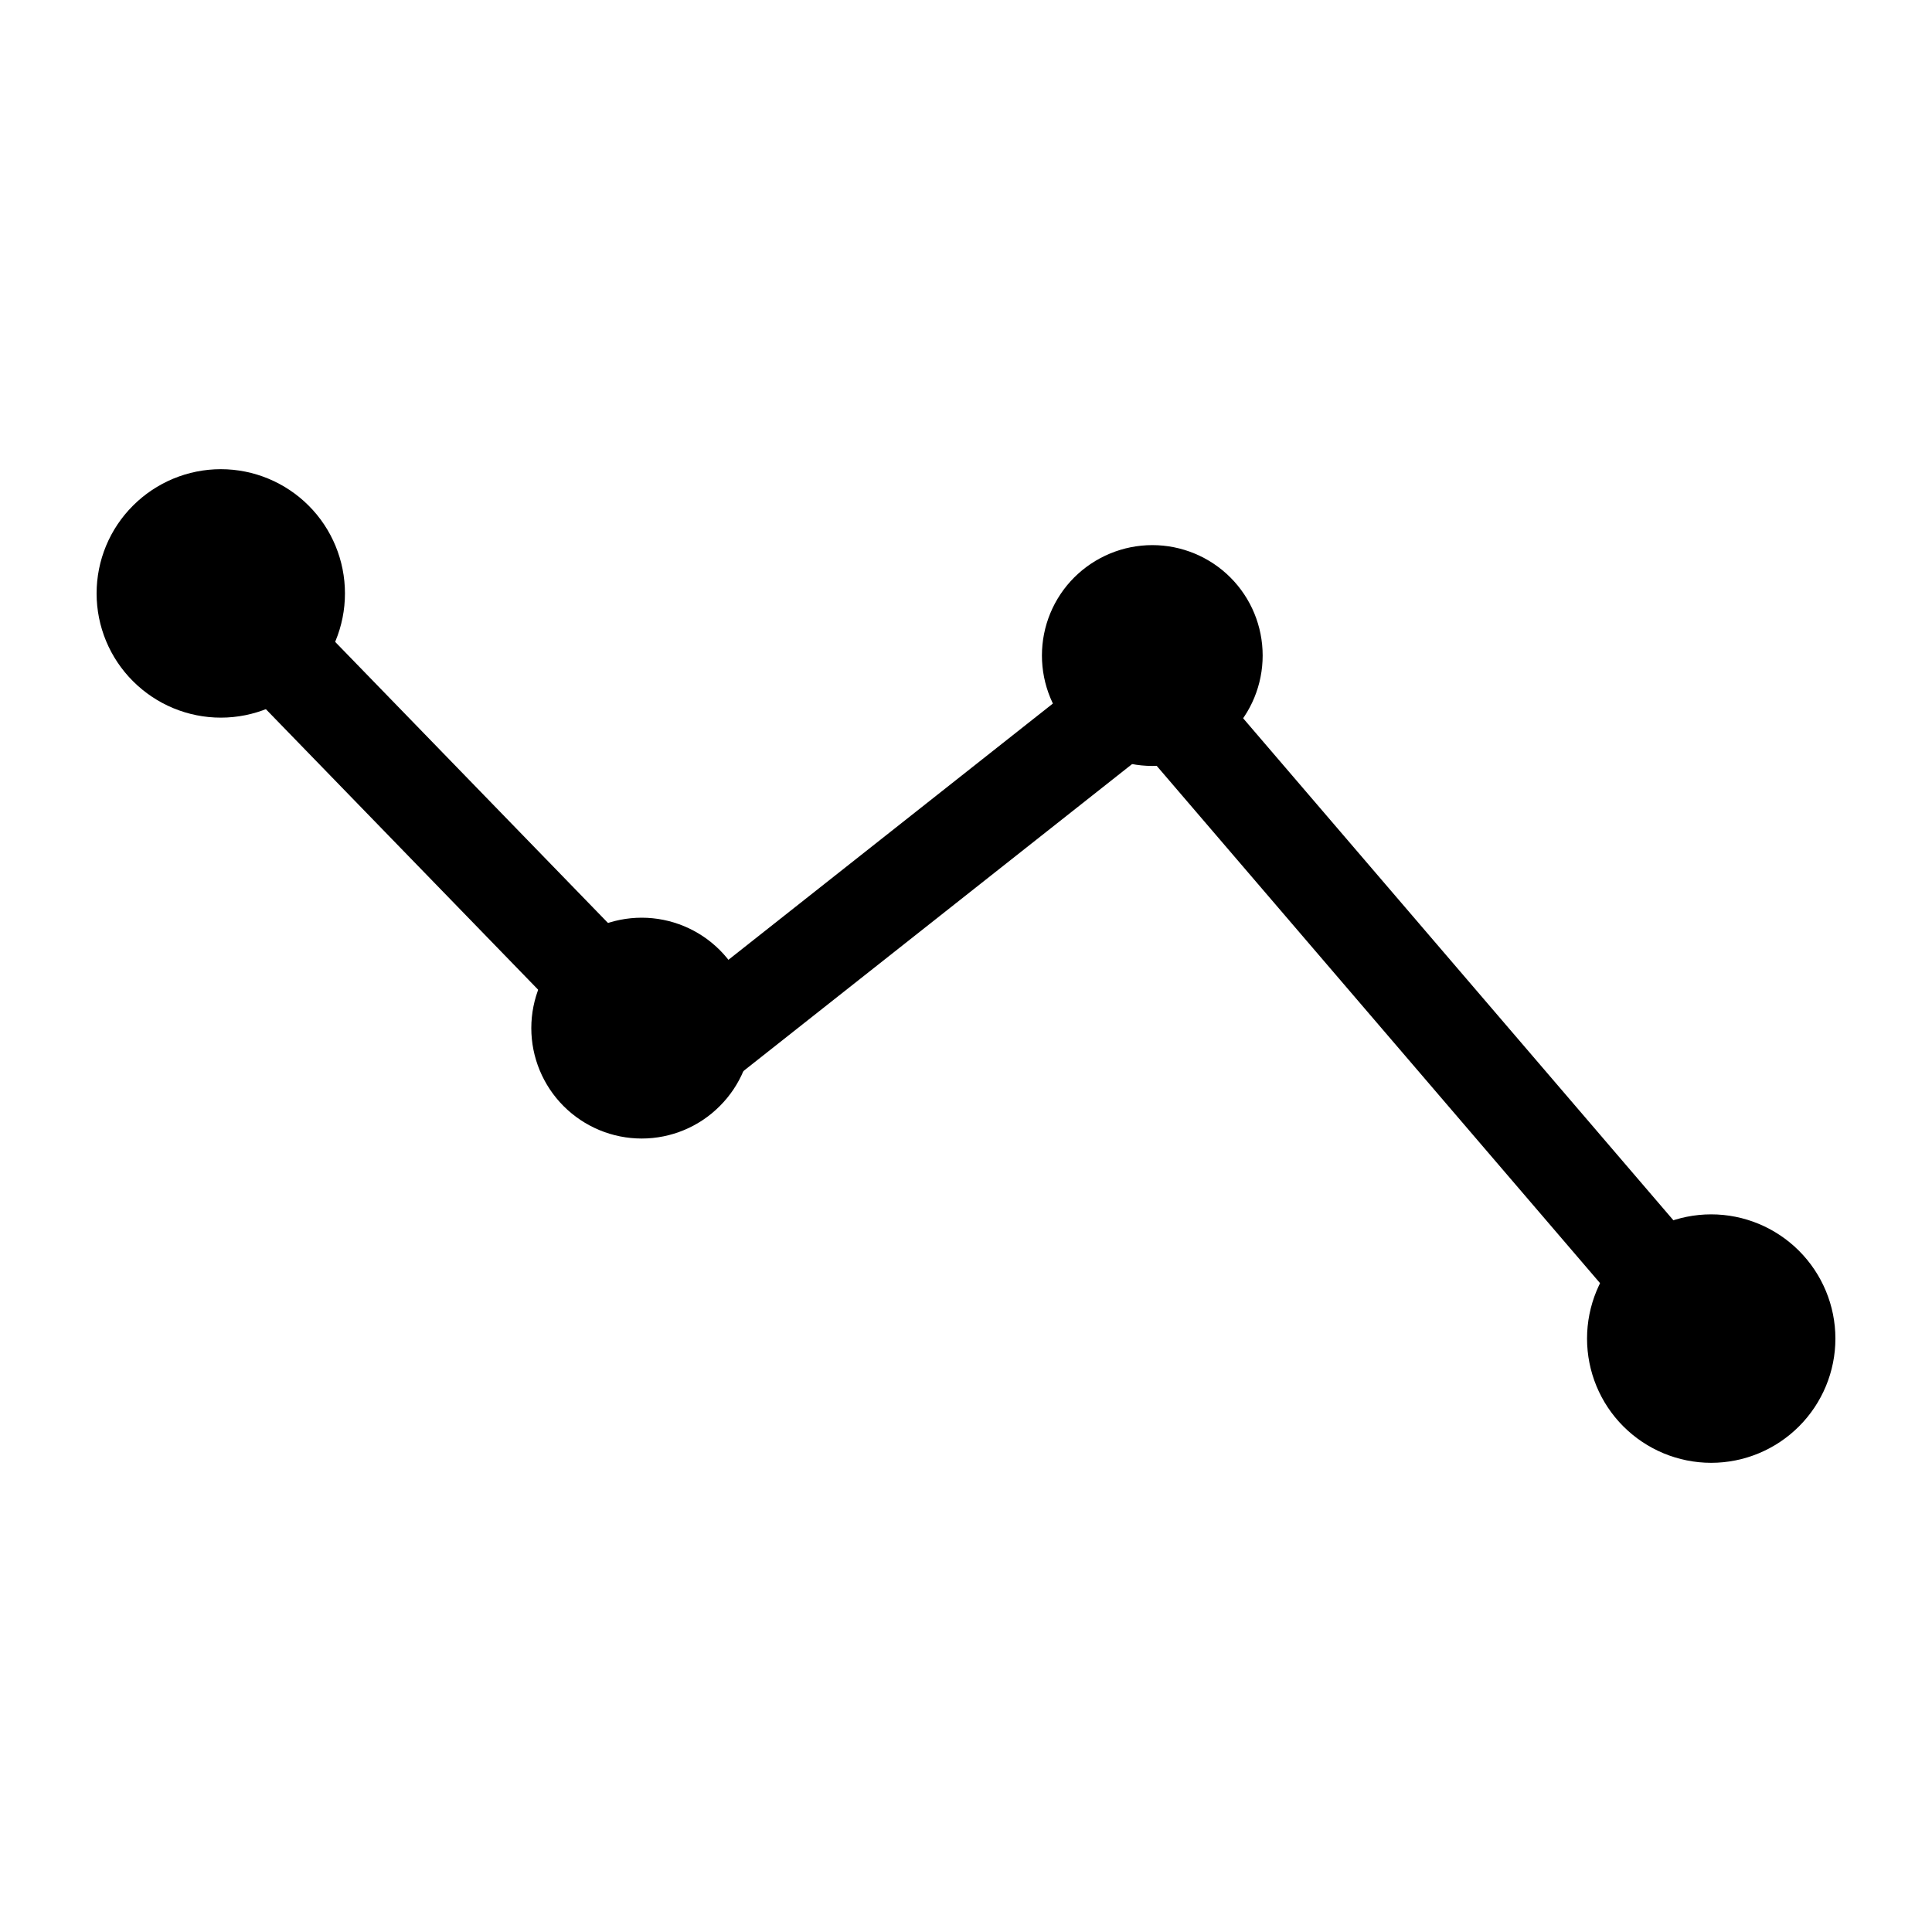 <svg width="20" height="20" viewBox="0 0 20 20" fill="none" xmlns="http://www.w3.org/2000/svg">
    <path d="M17.714 13.857L11.929 7.107L7 11L2.286 6.143" stroke="currentColor"
        stroke-linecap="round" stroke-linejoin="round" />
    <path
        d="M7.286 10.643C7.286 10.813 7.218 10.977 7.097 11.097C6.977 11.218 6.813 11.286 6.643 11.286C6.472 11.286 6.309 11.218 6.188 11.097C6.068 10.977 6 10.813 6 10.643C6 10.472 6.068 10.309 6.188 10.188C6.309 10.068 6.472 10 6.643 10C6.813 10 6.977 10.068 7.097 10.188C7.218 10.309 7.286 10.472 7.286 10.643Z"
        stroke="currentColor" stroke-linecap="round" stroke-linejoin="round" />
    <path
        d="M12.571 6.786C12.571 6.956 12.504 7.12 12.383 7.24C12.263 7.361 12.099 7.429 11.929 7.429C11.758 7.429 11.595 7.361 11.474 7.24C11.353 7.12 11.286 6.956 11.286 6.786C11.286 6.615 11.353 6.452 11.474 6.331C11.595 6.211 11.758 6.143 11.929 6.143C12.099 6.143 12.263 6.211 12.383 6.331C12.504 6.452 12.571 6.615 12.571 6.786Z"
        stroke="currentColor" stroke-linecap="round" stroke-linejoin="round" />
    <path
        d="M19 13.857C19 14.198 18.864 14.525 18.623 14.766C18.382 15.007 18.055 15.143 17.714 15.143C17.373 15.143 17.046 15.007 16.805 14.766C16.564 14.525 16.429 14.198 16.429 13.857C16.429 13.516 16.564 13.189 16.805 12.948C17.046 12.707 17.373 12.571 17.714 12.571C18.055 12.571 18.382 12.707 18.623 12.948C18.864 13.189 19 13.516 19 13.857Z"
        fill="currentColor" />
    <path
        d="M3.571 6.143C3.571 6.484 3.436 6.811 3.195 7.052C2.954 7.293 2.627 7.429 2.286 7.429C1.945 7.429 1.618 7.293 1.377 7.052C1.135 6.811 1 6.484 1 6.143C1 5.802 1.135 5.475 1.377 5.234C1.618 4.993 1.945 4.857 2.286 4.857C2.627 4.857 2.954 4.993 3.195 5.234C3.436 5.475 3.571 5.802 3.571 6.143Z"
        fill="currentColor" />
</svg>